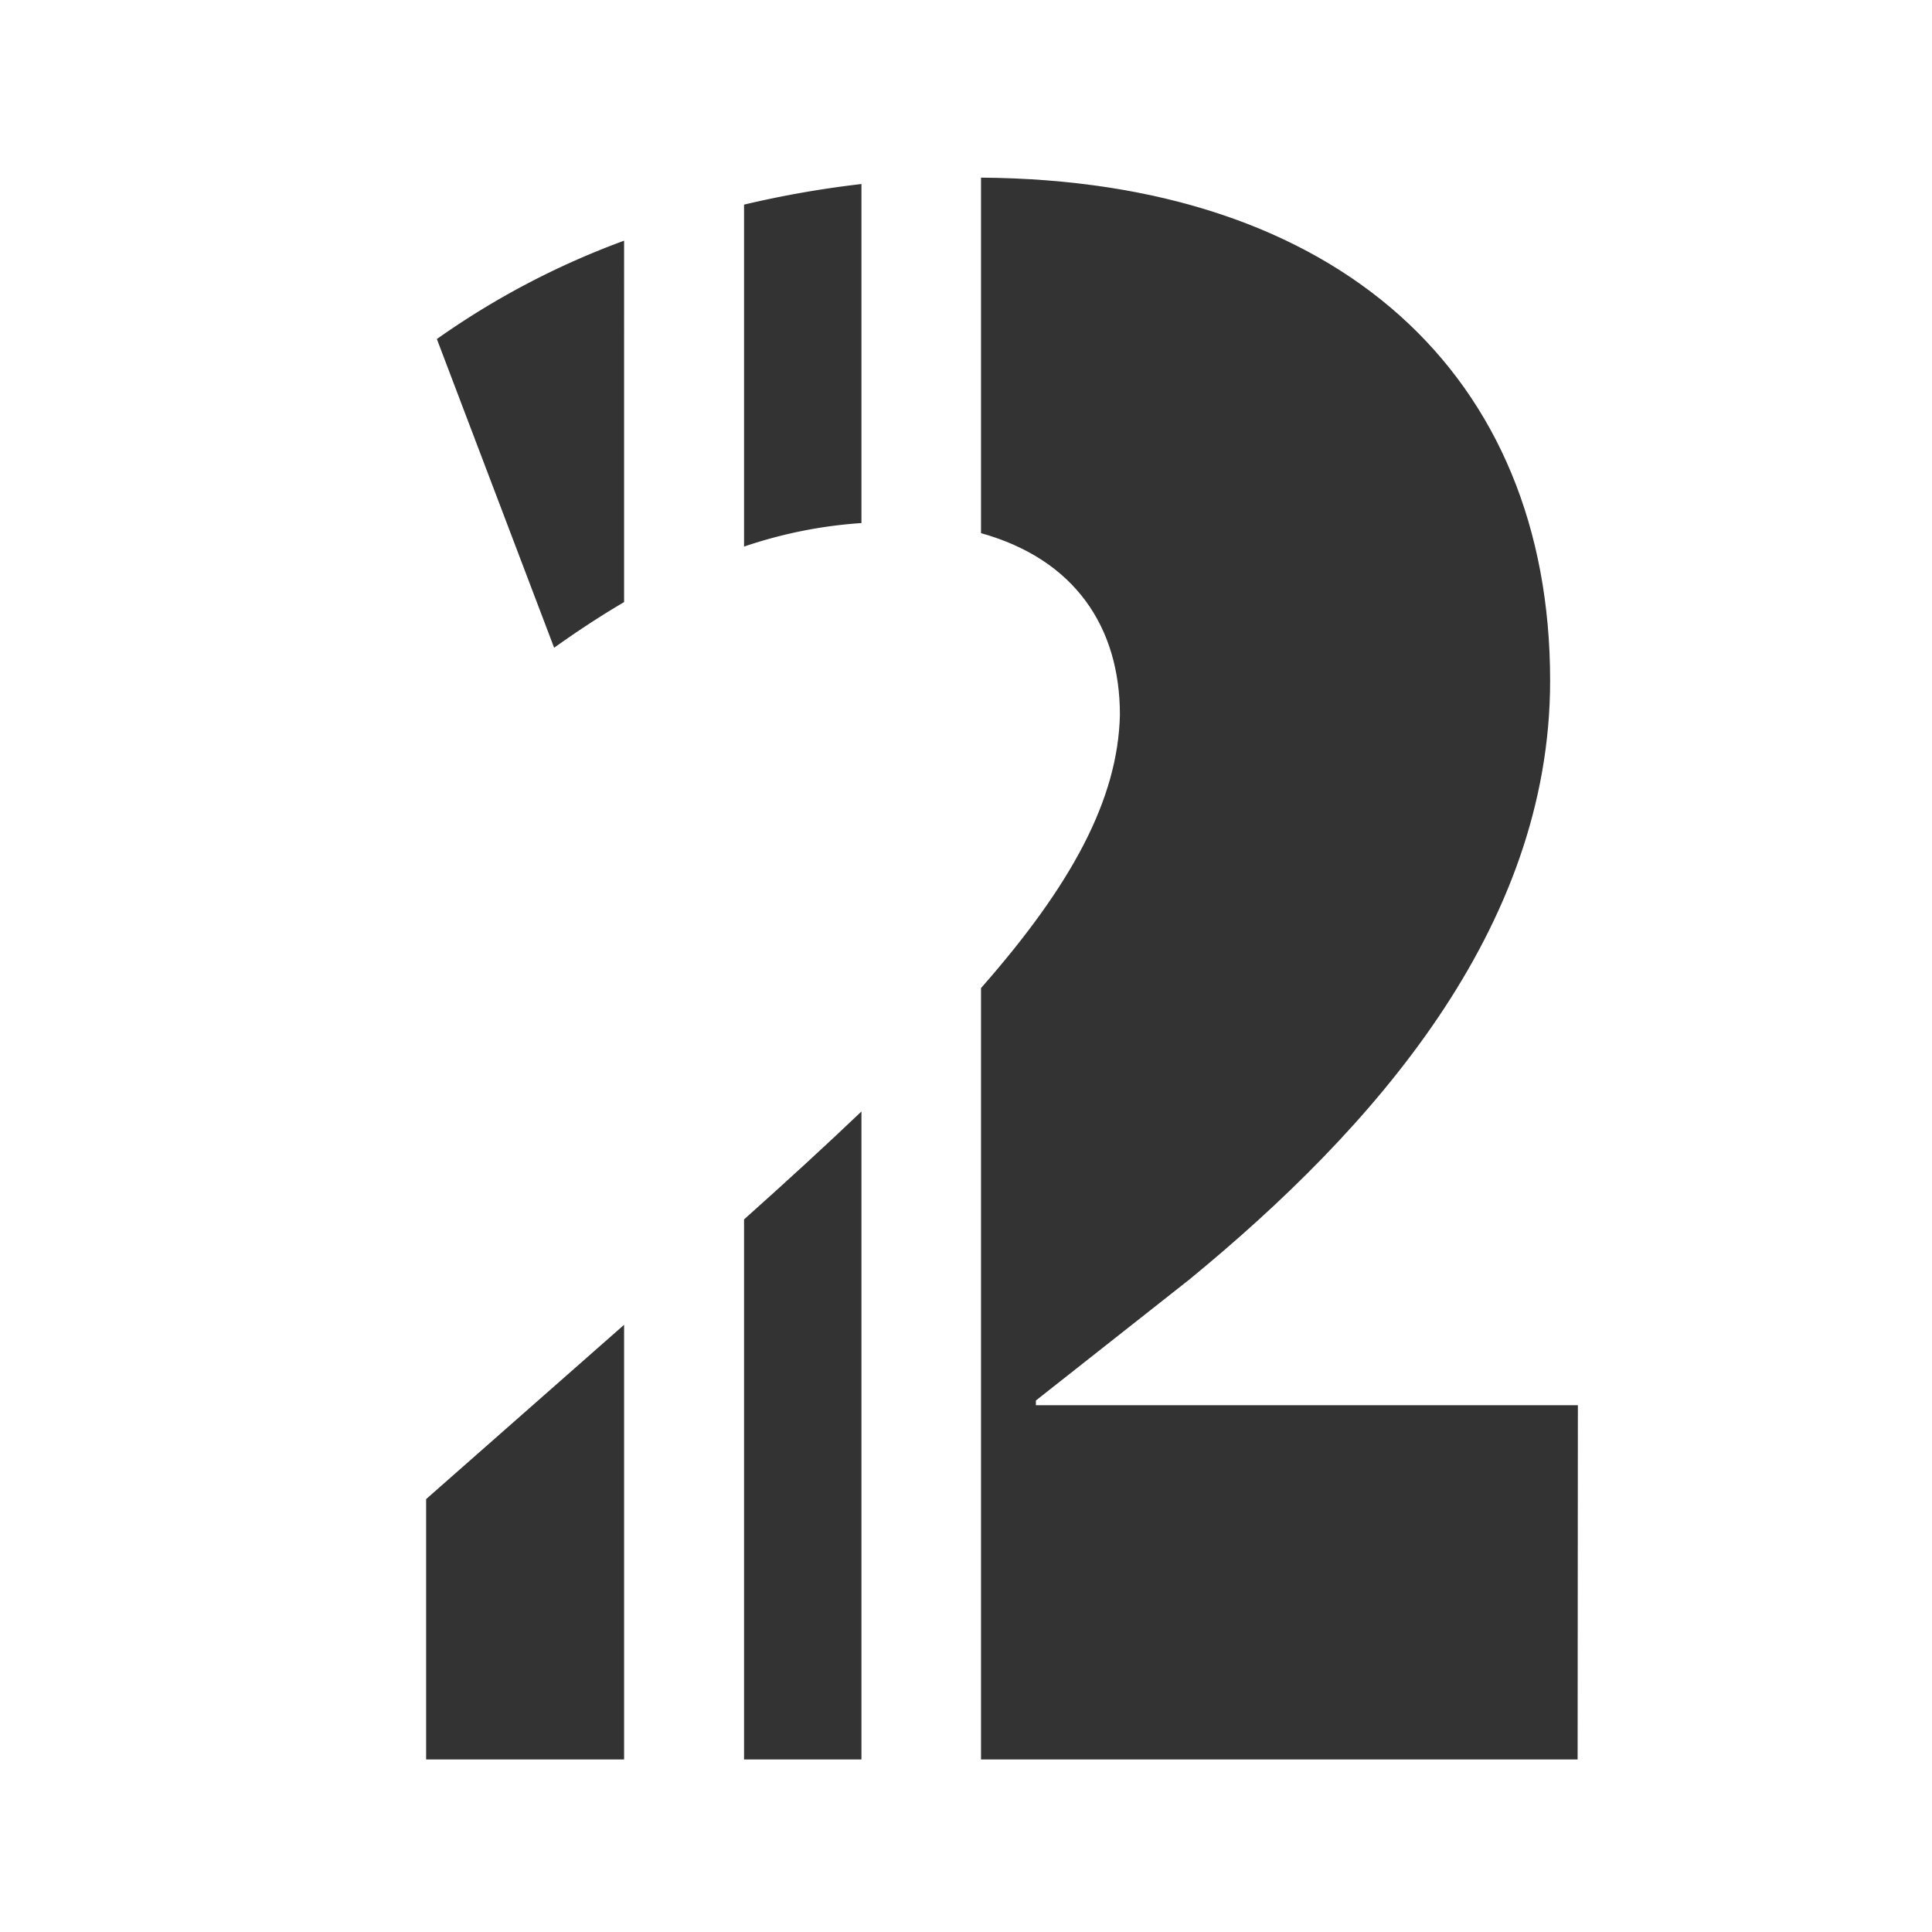 <svg id="레이어_1" data-name="레이어 1" xmlns="http://www.w3.org/2000/svg" viewBox="0 0 151.07 151.07"><defs><style>.cls-1{fill:none;}.cls-2{fill:#333;}</style></defs><title>2</title><path class="cls-1" d="M58.18,42.74V95.35c3.35-3,6.4-5.79,9.18-8.44v-46A35.79,35.79,0,0,0,58.18,42.74Z"/><path class="cls-1" d="M87.59,55.89c0-6.83-3.51-12.15-10.86-14.2V77.26C83.8,69.22,87.44,62.52,87.59,55.89Z"/><path class="cls-2" d="M34.16,26.51l9.17,24.14c1.68-1.2,3.51-2.42,5.47-3.57V18.82A62.67,62.67,0,0,0,34.16,26.51Z"/><path class="cls-2" d="M67.36,40.9V14.39A79.45,79.45,0,0,0,58.18,16V42.74A35.79,35.79,0,0,1,67.36,40.9Z"/><polygon class="cls-2" points="33.32 117.22 33.32 137.58 48.8 137.58 48.8 103.59 33.32 117.22"/><path class="cls-2" d="M123.38,109.88H81v-.37l12-9.46c14.31-11.74,28.21-27.37,28.21-46.83,0-23.9-16.55-39.14-44.5-39.33v27.8c7.35,2.05,10.86,7.37,10.86,14.2-.15,6.63-3.79,13.33-10.86,21.37v60.32h46.65Z"/><path class="cls-2" d="M58.18,95.35v42.23h9.18V86.91C64.58,89.56,61.53,92.36,58.18,95.35Z"/></svg>